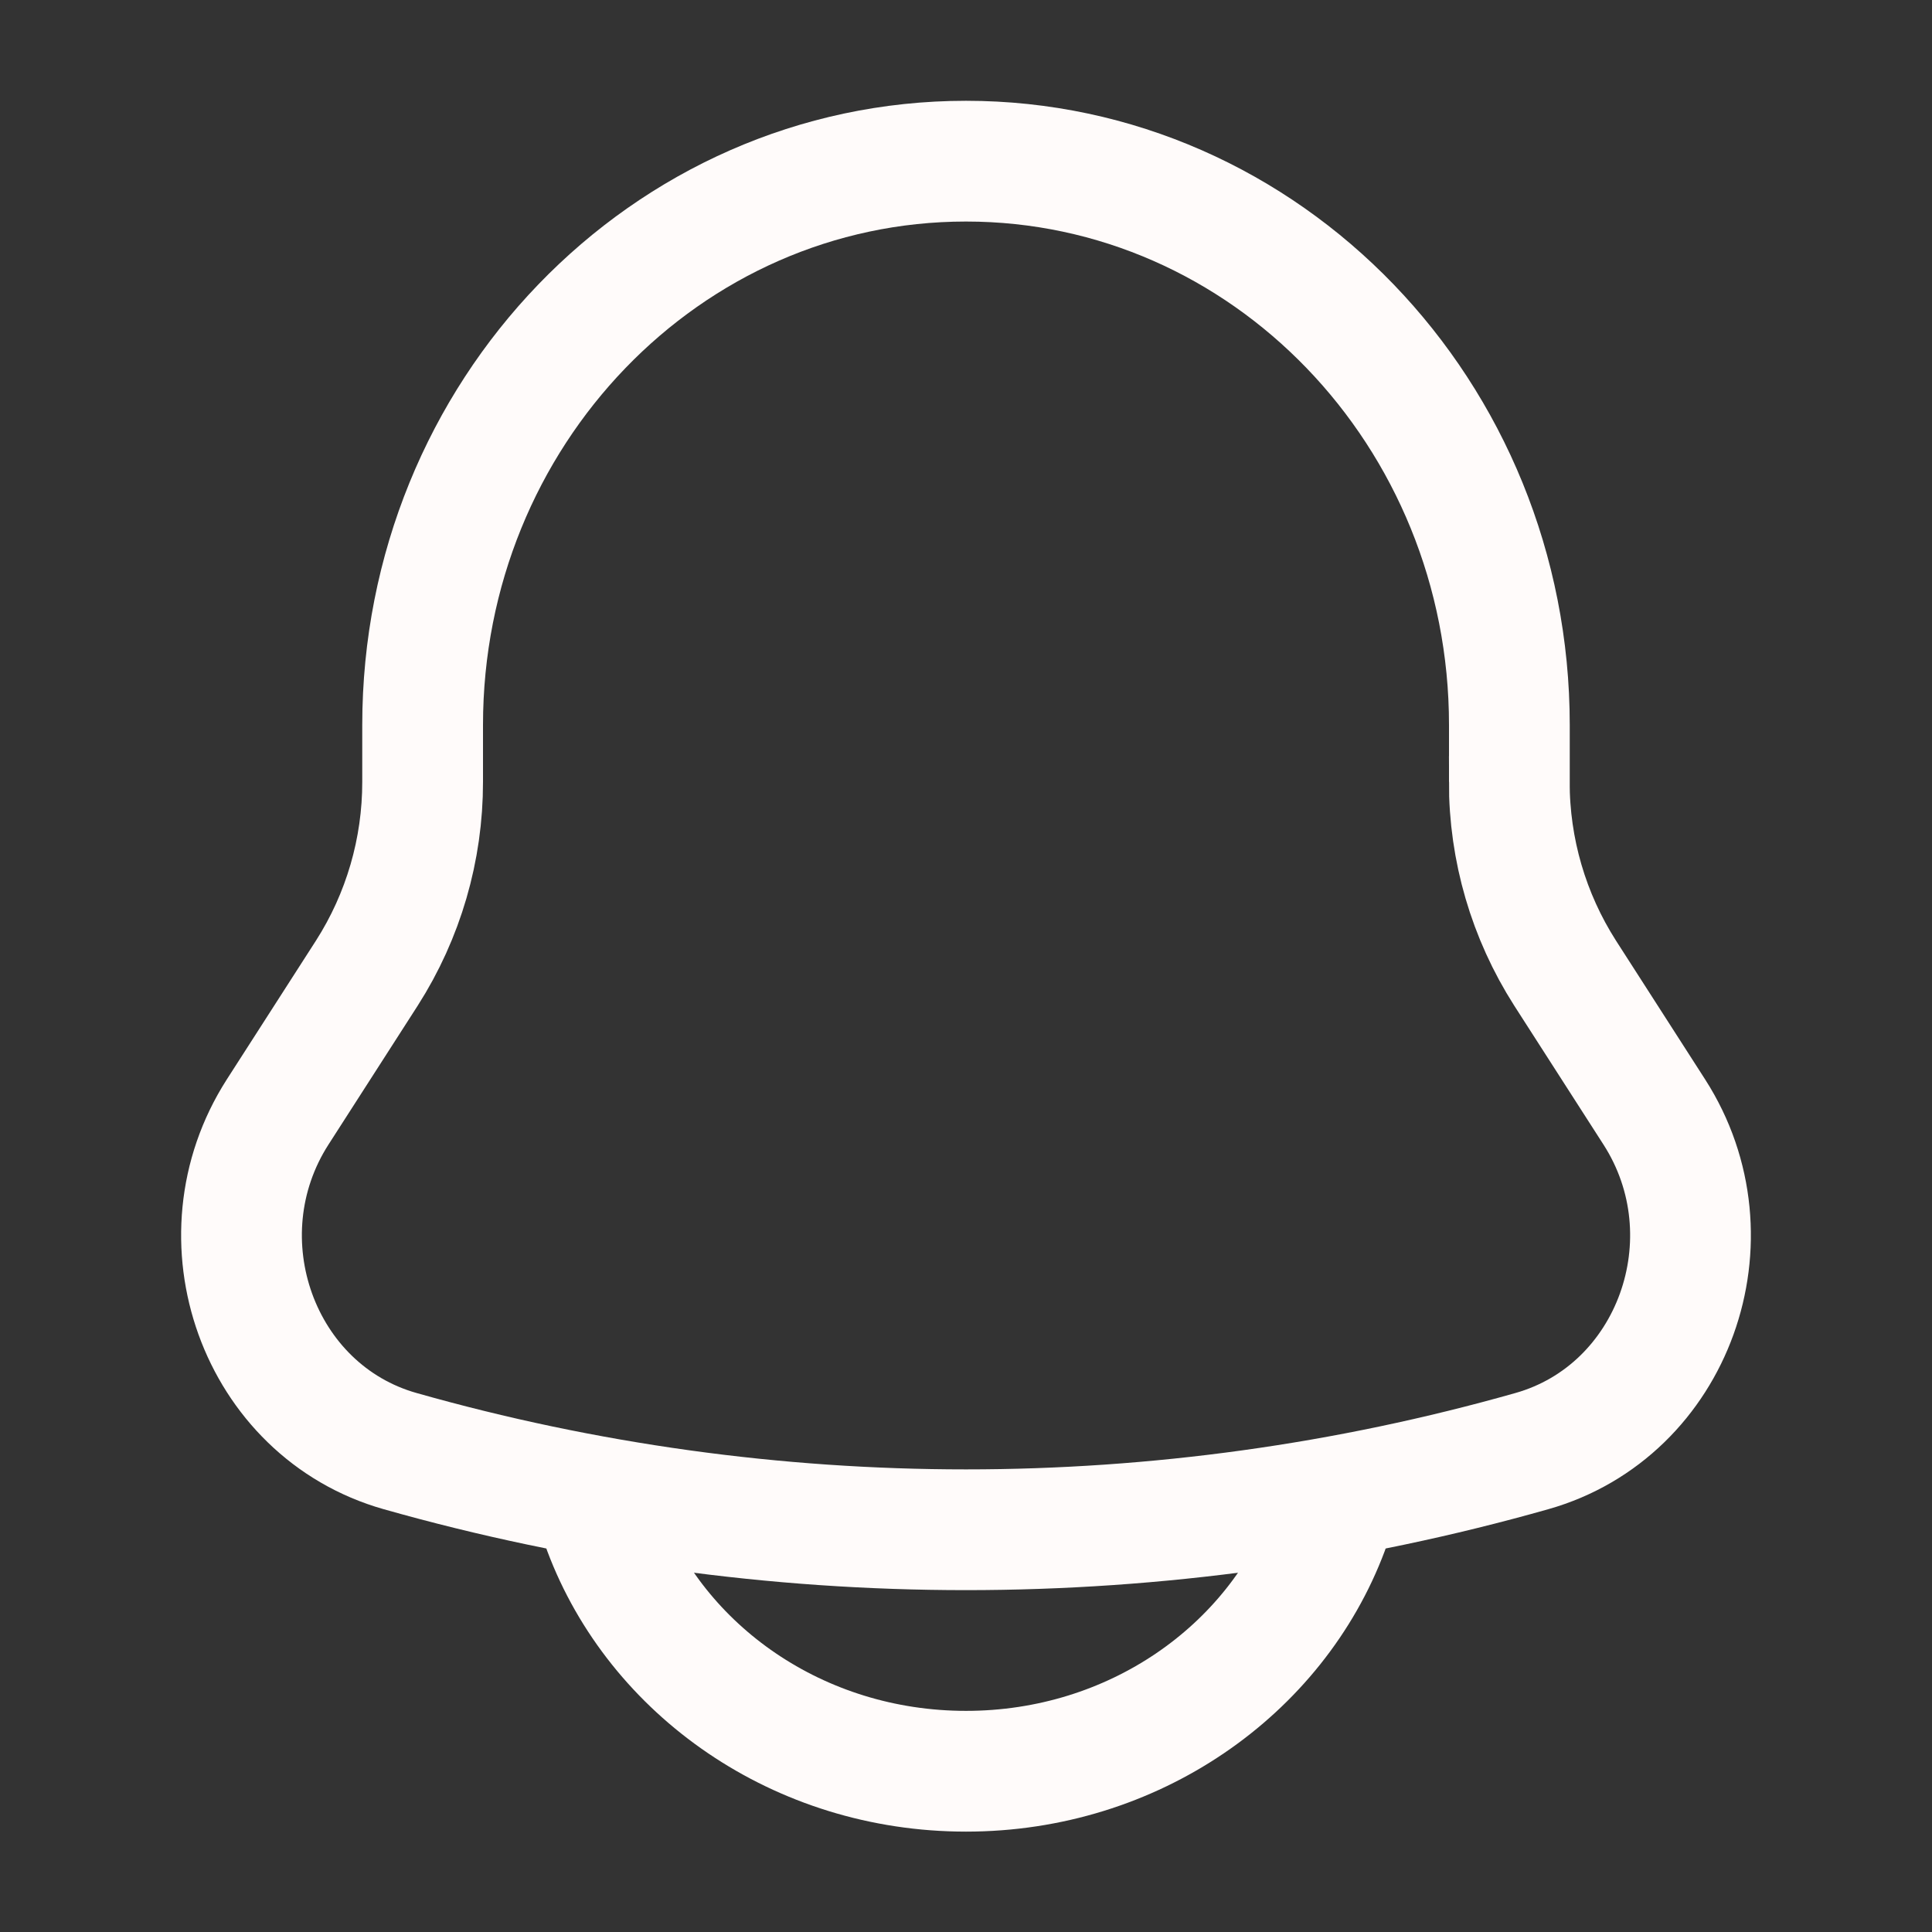 <svg width="24" height="24" viewBox="0 0 24 24" fill="none" xmlns="http://www.w3.org/2000/svg">
<rect x="0" y="0" width="24" height="24" fill="#333333" stroke="none"/>
<path d="M18.75 9.712V9.007C18.75 5.138 15.726 2.002 12 2.002C8.274 2.002 5.25 5.138 5.25 9.007V9.712C5.251 10.553 5.011 11.378 4.558 12.087L3.45 13.812C2.439 15.387 3.211 17.528 4.97 18.026C9.566 19.329 14.434 19.329 19.03 18.026C20.789 17.528 21.561 15.387 20.55 13.813L19.442 12.088C18.989 11.379 18.748 10.555 18.749 9.713L18.75 9.712Z" stroke="#FFFBFA" stroke-width="1.5"/>
<path d="M7.5 19.003C8.155 20.751 9.922 22.003 12 22.003C14.078 22.003 15.845 20.751 16.5 19.003" stroke="#FFFBFA" stroke-width="1.5" stroke-linecap="round"/>
</svg>
